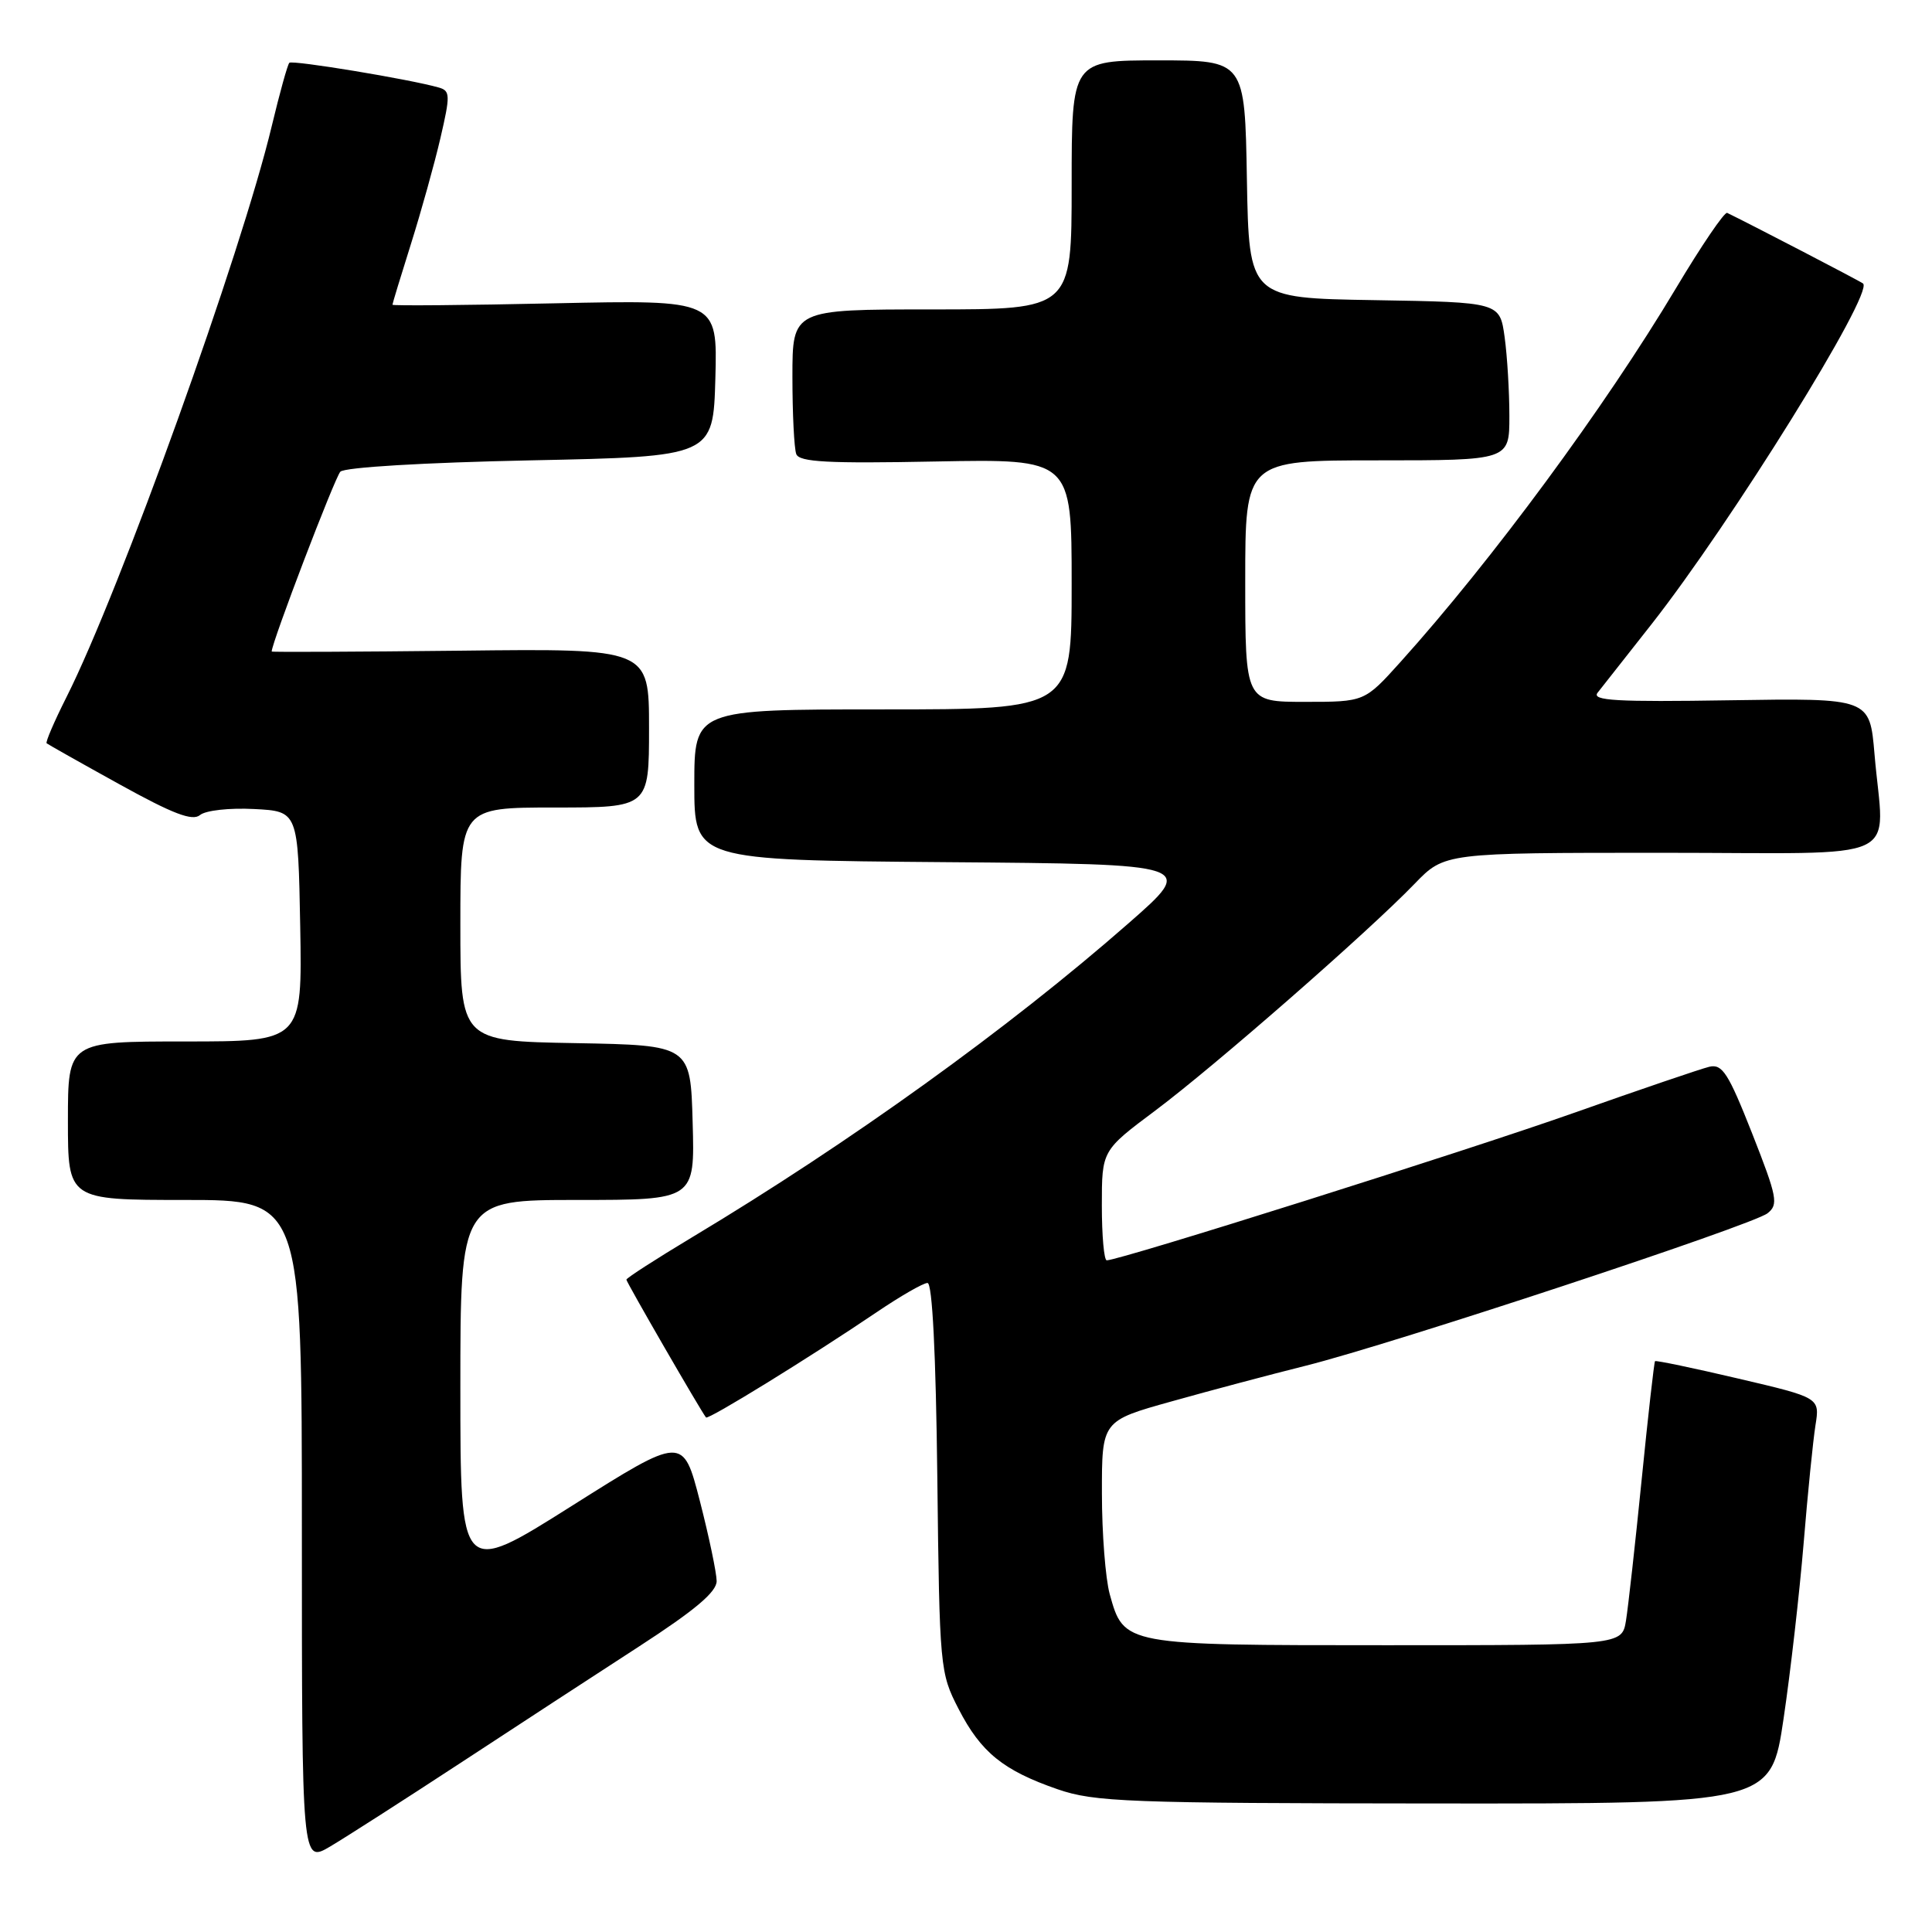 <?xml version="1.0" encoding="UTF-8" standalone="no"?>
<!DOCTYPE svg PUBLIC "-//W3C//DTD SVG 1.1//EN" "http://www.w3.org/Graphics/SVG/1.1/DTD/svg11.dtd" >
<svg xmlns="http://www.w3.org/2000/svg" xmlns:xlink="http://www.w3.org/1999/xlink" version="1.1" viewBox="0 0 256 256">
 <g >
 <path fill="currentColor"
d=" M 61.00 233.61 C 68.42 228.74 79.10 221.78 84.73 218.13 C 92.10 213.35 94.96 210.94 94.96 209.50 C 94.95 208.40 93.95 203.62 92.73 198.87 C 90.50 190.24 90.50 190.24 75.75 199.55 C 61.00 208.86 61.00 208.86 61.00 183.93 C 61.00 159.00 61.00 159.00 76.53 159.00 C 92.07 159.00 92.07 159.00 91.78 148.75 C 91.50 138.50 91.50 138.50 76.25 138.22 C 61.00 137.95 61.00 137.95 61.00 122.47 C 61.00 107.00 61.00 107.00 73.50 107.00 C 86.00 107.00 86.00 107.00 86.00 96.47 C 86.00 85.93 86.00 85.93 61.00 86.22 C 47.25 86.37 36.00 86.42 36.00 86.33 C 36.00 85.15 44.38 63.23 45.10 62.50 C 45.68 61.92 56.20 61.29 70.30 61.00 C 94.50 60.50 94.50 60.50 94.79 50.12 C 95.07 39.73 95.07 39.73 73.54 40.19 C 61.69 40.45 52.00 40.53 52.00 40.38 C 52.00 40.23 53.11 36.59 54.46 32.30 C 55.81 28.01 57.57 21.70 58.36 18.29 C 59.68 12.61 59.66 12.03 58.15 11.60 C 54.36 10.51 38.74 7.93 38.34 8.32 C 38.10 8.56 37.06 12.33 36.01 16.70 C 32.00 33.49 15.89 78.32 8.82 92.35 C 7.20 95.57 6.01 98.33 6.18 98.49 C 6.36 98.64 10.70 101.09 15.84 103.93 C 22.94 107.86 25.50 108.83 26.50 108.00 C 27.24 107.38 30.42 107.03 33.67 107.20 C 39.50 107.50 39.50 107.50 39.78 122.75 C 40.05 138.00 40.05 138.00 24.53 138.00 C 9.00 138.00 9.00 138.00 9.00 148.50 C 9.00 159.00 9.00 159.00 24.50 159.00 C 40.00 159.00 40.00 159.00 40.00 202.94 C 40.00 246.88 40.00 246.88 43.75 244.67 C 45.81 243.45 53.58 238.47 61.00 233.61 Z  M 236.33 227.75 C 237.25 221.56 238.44 211.10 238.99 204.50 C 239.53 197.90 240.24 190.86 240.56 188.85 C 241.14 185.20 241.14 185.20 230.34 182.67 C 224.39 181.27 219.43 180.24 219.30 180.36 C 219.18 180.49 218.38 187.55 217.53 196.05 C 216.68 204.55 215.74 212.96 215.45 214.75 C 214.91 218.00 214.91 218.00 183.68 218.00 C 148.82 218.00 148.93 218.02 147.04 211.22 C 146.48 209.17 146.01 203.17 146.01 197.89 C 146.00 188.27 146.00 188.27 155.25 185.69 C 160.34 184.26 168.32 182.14 173.00 180.97 C 184.44 178.11 232.15 162.36 234.20 160.77 C 235.68 159.61 235.50 158.66 232.17 150.19 C 229.02 142.21 228.22 140.95 226.50 141.35 C 225.40 141.61 217.30 144.37 208.50 147.48 C 194.34 152.49 148.36 167.00 146.65 167.00 C 146.29 167.00 146.00 163.73 146.00 159.72 C 146.00 152.45 146.00 152.45 153.09 147.15 C 160.97 141.25 181.34 123.44 187.45 117.10 C 191.41 113.00 191.41 113.00 220.20 113.00 C 253.09 113.00 249.62 114.62 248.38 99.90 C 247.75 92.50 247.75 92.50 229.22 92.79 C 214.17 93.03 210.87 92.84 211.69 91.79 C 212.25 91.08 215.44 87.02 218.79 82.77 C 229.40 69.27 248.29 38.86 246.87 37.57 C 246.58 37.30 231.55 29.50 228.86 28.21 C 228.51 28.04 225.45 32.54 222.07 38.20 C 212.69 53.91 197.71 74.24 185.54 87.75 C 180.81 93.00 180.81 93.00 172.91 93.00 C 165.00 93.00 165.00 93.00 165.00 77.00 C 165.00 61.00 165.00 61.00 182.50 61.00 C 200.00 61.00 200.00 61.00 200.00 55.14 C 200.00 51.92 199.72 47.20 199.37 44.66 C 198.73 40.05 198.73 40.05 182.12 39.77 C 165.50 39.50 165.50 39.50 165.22 23.75 C 164.95 8.00 164.95 8.00 153.47 8.00 C 142.00 8.00 142.00 8.00 142.00 24.50 C 142.00 41.00 142.00 41.00 123.50 41.00 C 105.00 41.00 105.00 41.00 105.00 49.92 C 105.00 54.82 105.23 59.44 105.51 60.17 C 105.92 61.23 109.71 61.43 124.01 61.15 C 142.00 60.81 142.00 60.81 142.00 77.40 C 142.00 94.00 142.00 94.00 117.00 94.00 C 92.00 94.00 92.00 94.00 92.00 103.99 C 92.00 113.97 92.00 113.97 125.24 114.24 C 158.49 114.50 158.49 114.50 149.49 122.38 C 133.66 136.26 112.59 151.42 91.75 163.92 C 86.94 166.81 83.00 169.35 83.00 169.56 C 83.00 169.89 92.87 186.98 93.55 187.82 C 93.83 188.17 107.33 179.85 116.20 173.85 C 119.33 171.73 122.34 170.00 122.90 170.00 C 123.54 170.00 124.01 179.33 124.20 195.78 C 124.49 221.05 124.55 221.66 127.01 226.43 C 129.98 232.20 132.93 234.59 140.15 237.09 C 145.04 238.77 149.37 238.94 190.08 238.97 C 234.66 239.00 234.66 239.00 236.33 227.75 Z "/>
</g>
</svg>